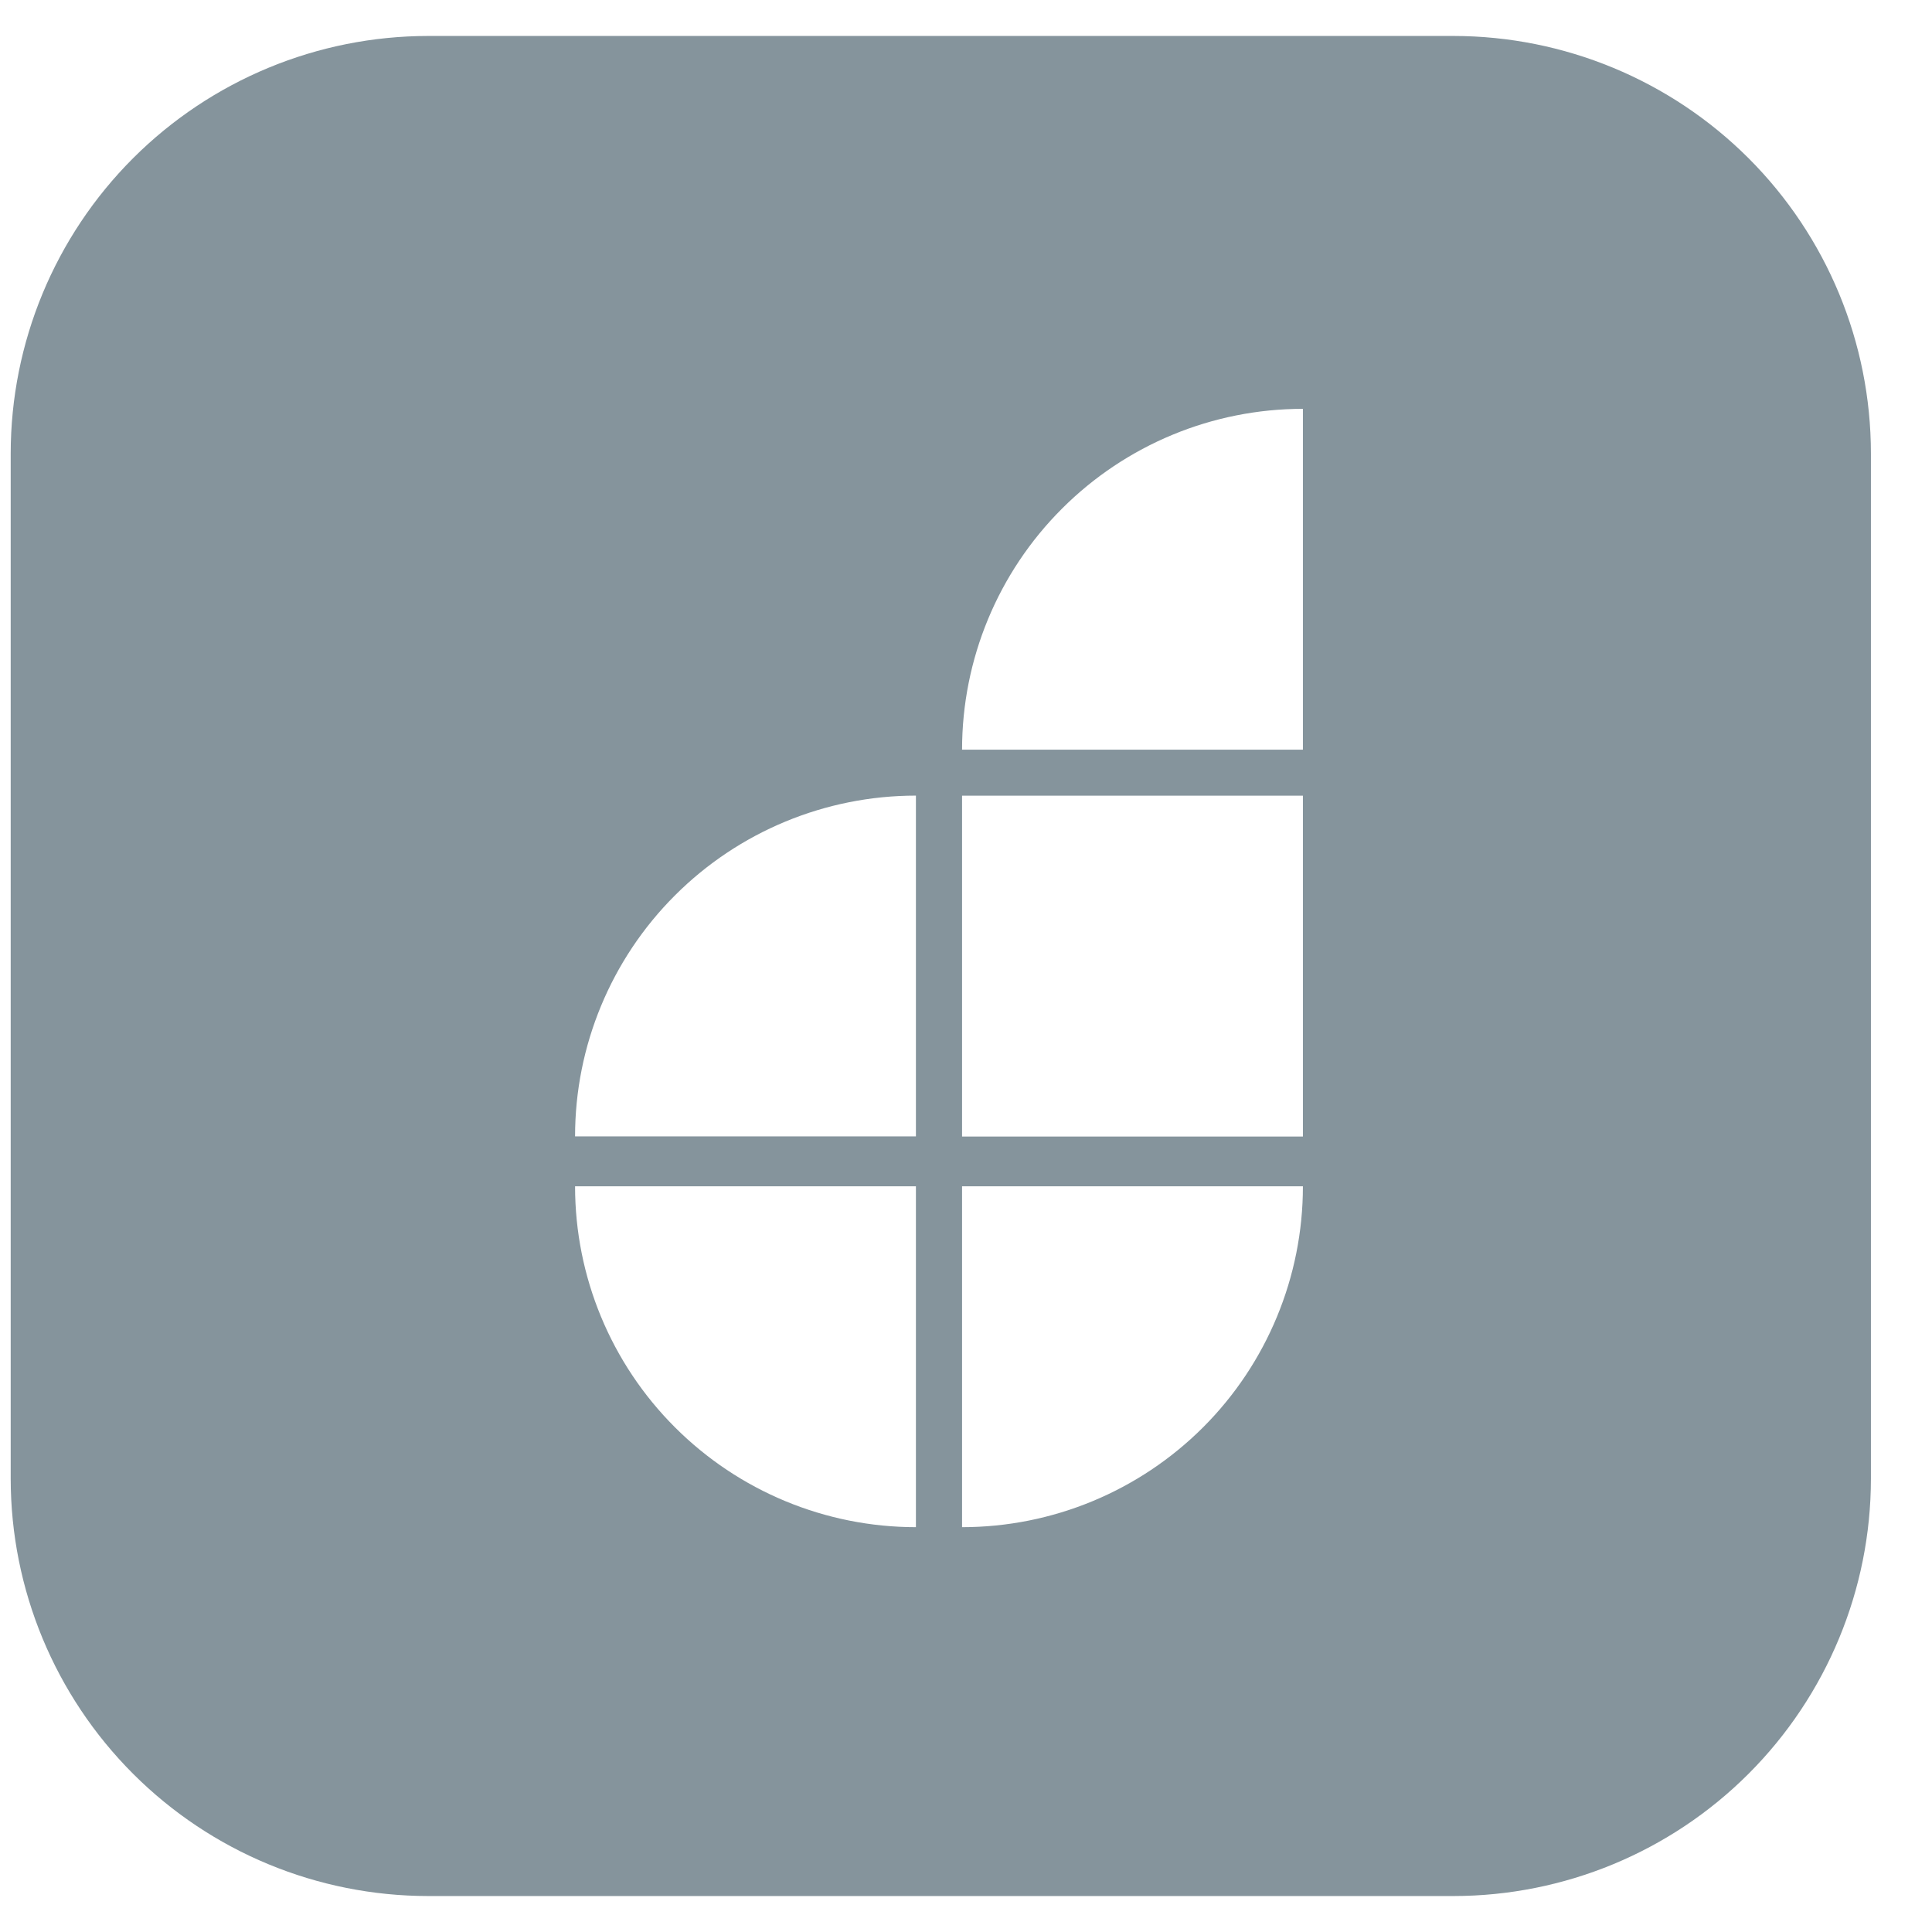 <svg width="26" height="26" viewBox="0 0 26 26" fill="none" xmlns="http://www.w3.org/2000/svg">
<path fill-rule="evenodd" clip-rule="evenodd" d="M25.178 19.901V6.101C25.177 4.611 24.585 3.183 23.532 2.13C22.478 1.077 21.05 0.485 19.561 0.484H5.761C4.272 0.485 2.844 1.077 1.79 2.13C0.737 3.183 0.145 4.611 0.144 6.101V19.901C0.145 21.39 0.738 22.818 1.791 23.871C2.844 24.924 4.272 25.515 5.761 25.516H19.561C21.05 25.515 22.478 24.924 23.531 23.871C24.584 22.818 25.177 21.39 25.178 19.901ZM17.534 5.502V10.089H12.947C12.947 8.872 13.43 7.706 14.291 6.846C15.151 5.985 16.317 5.502 17.534 5.502ZM12.947 20.552V15.965H17.534C17.534 17.181 17.051 18.348 16.191 19.208C15.33 20.068 14.164 20.552 12.947 20.552ZM12.326 15.965H7.739C7.739 17.181 8.222 18.348 9.083 19.208C9.943 20.068 11.109 20.552 12.326 20.552V15.965ZM12.326 10.707V15.293H7.739C7.739 14.077 8.222 12.91 9.083 12.05C9.943 11.19 11.109 10.707 12.326 10.707ZM17.534 15.295H12.947V10.708H17.534V15.295Z" fill="#85949C"/>
</svg>
